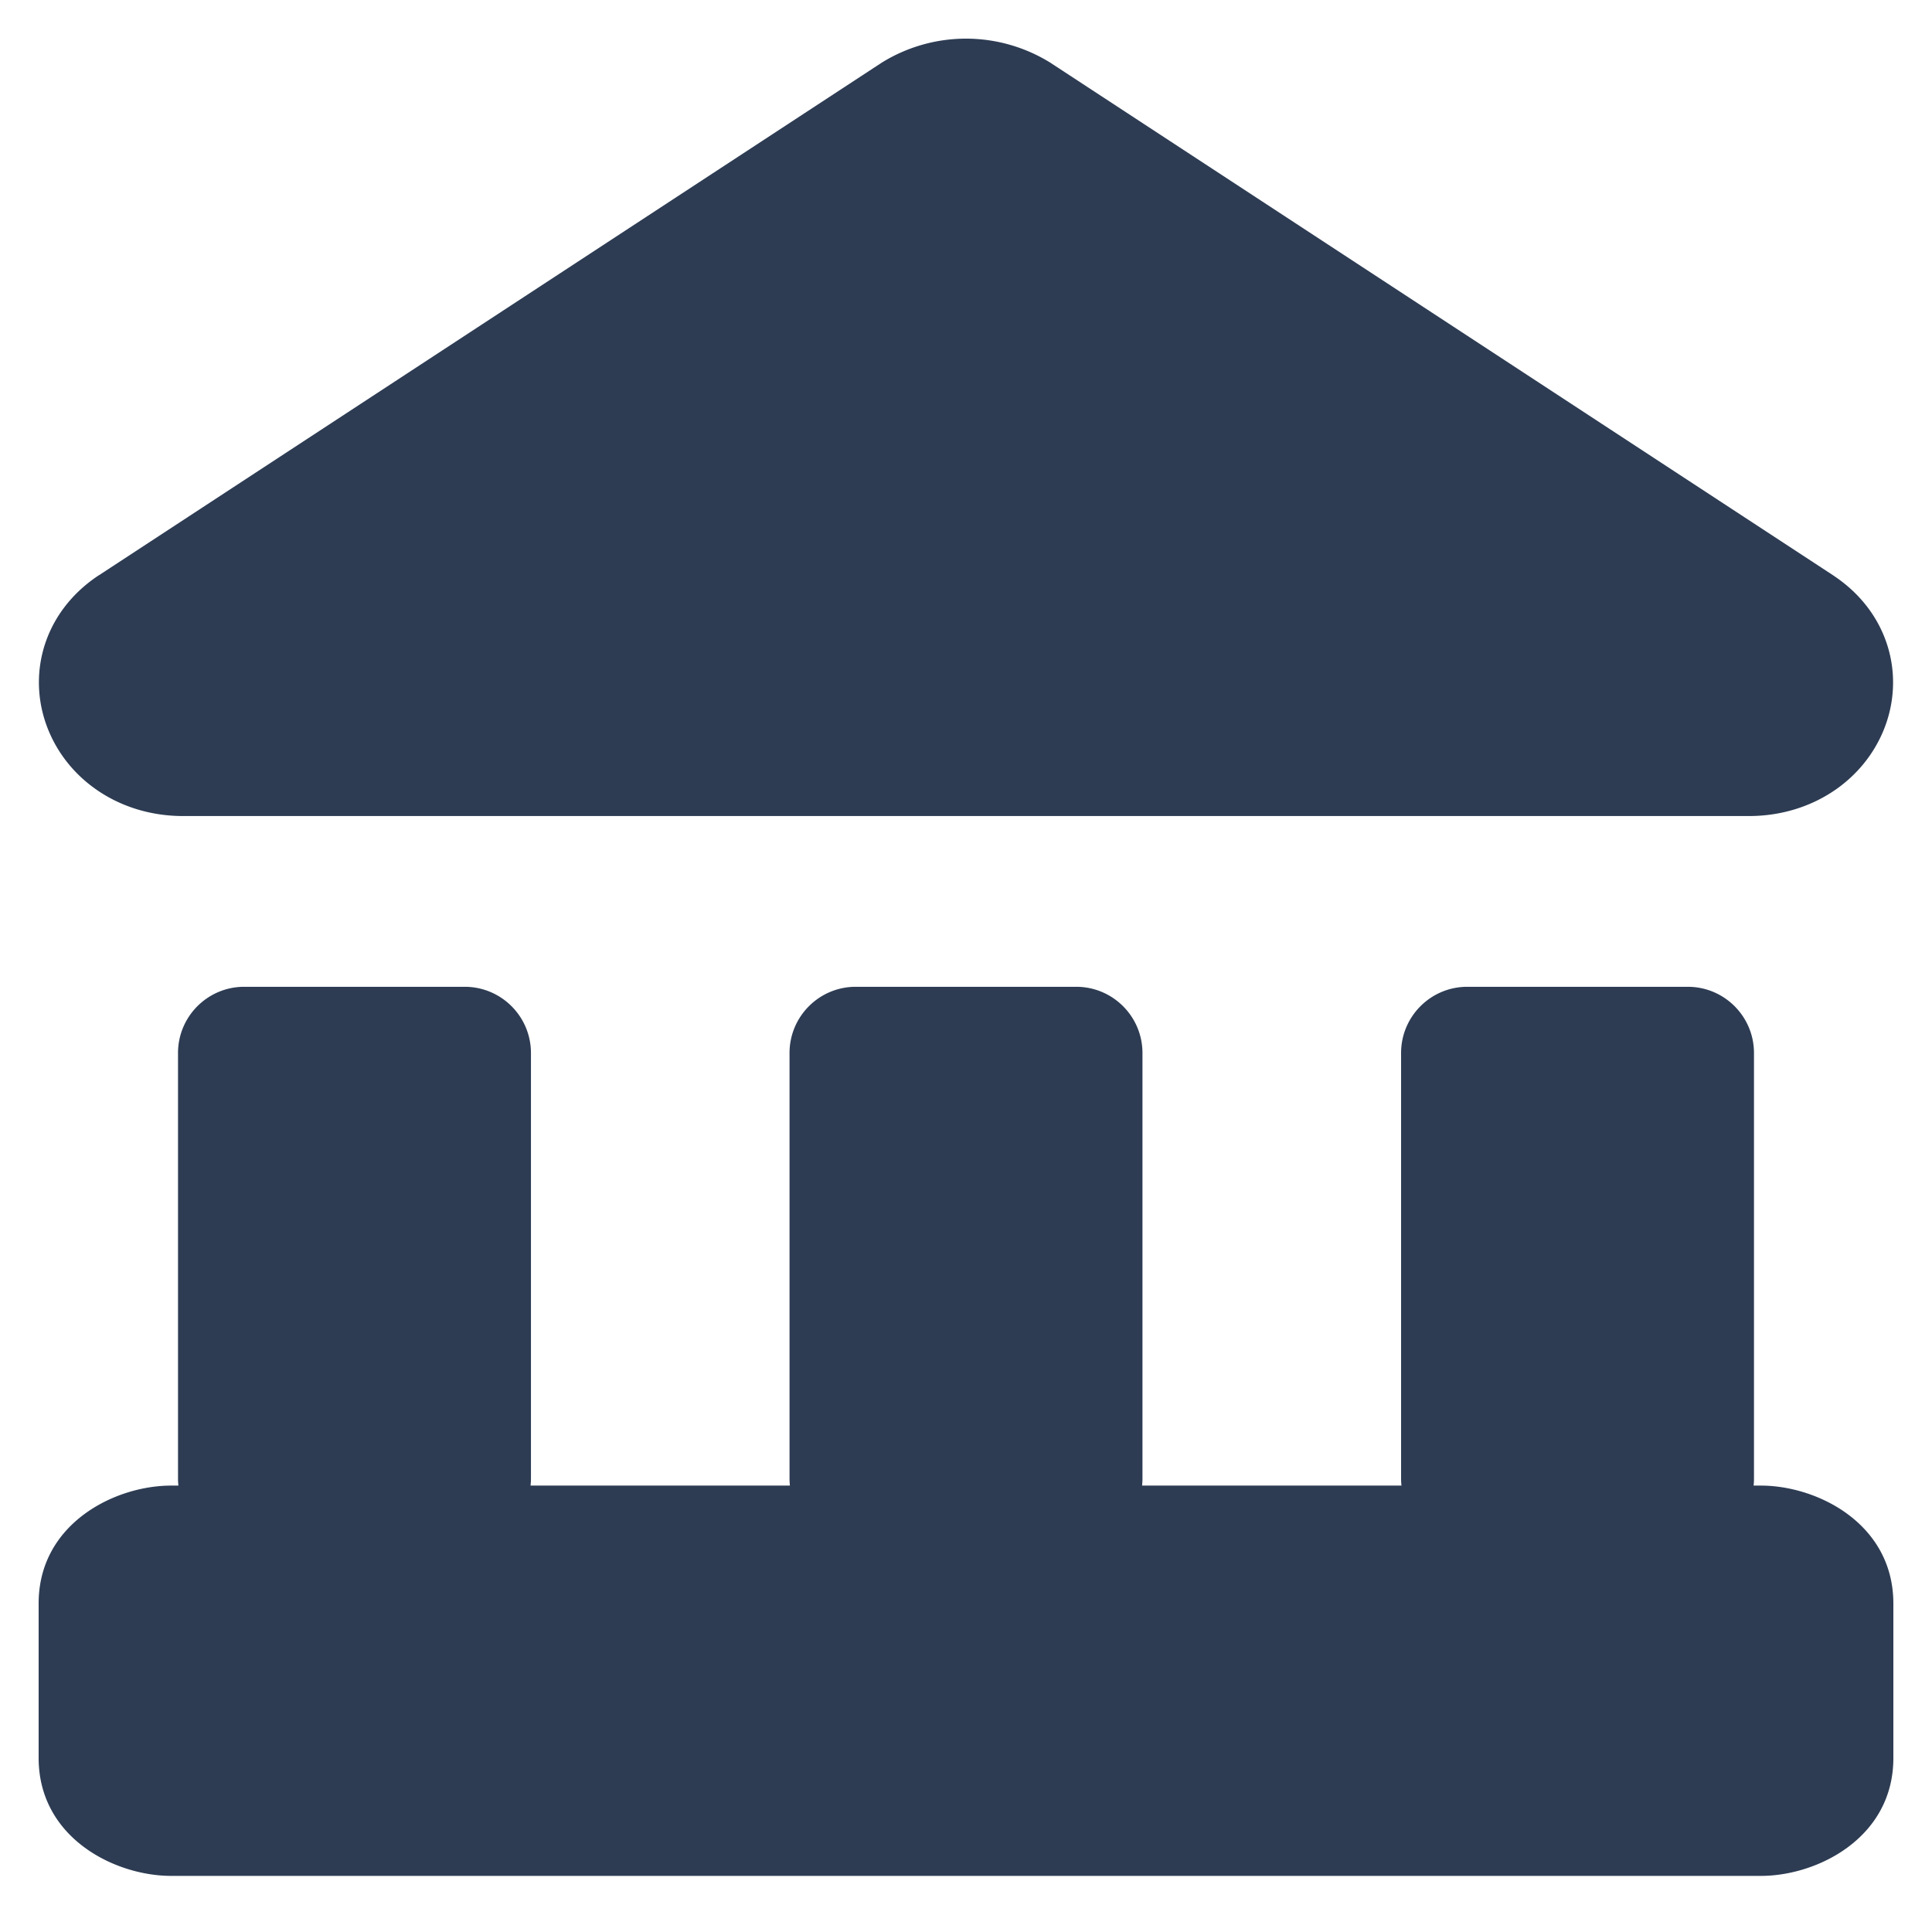 <svg xmlns="http://www.w3.org/2000/svg" viewBox="0 0 50 50"><path fill="#2D3C53" fill-rule="evenodd" d="M25 1c-.768 0-1.52.214-2.174.617L2.563 14.886H2.56c-1.44.95-1.875 2.585-1.32 3.98.535 1.344 1.886 2.253 3.497 2.253h40.526c1.611 0 2.962-.909 3.497-2.253.555-1.395.117-3.03-1.32-3.977l-.003-.003L27.174 1.617A4.149 4.149 0 0 0 25 1ZM1 41.495c0-2.057 1.961-3.048 3.429-3.048h.188a1.728 1.728 0 0 1-.01-.185v-11.01c0-.946.767-1.714 1.714-1.714h5.705c.947 0 1.715.768 1.715 1.715v11.009c0 .062-.004.123-.01.185h6.712a1.738 1.738 0 0 1-.01-.185v-11.01c0-.946.768-1.714 1.714-1.714h5.706c.946 0 1.714.768 1.714 1.715v11.009c0 .062-.004.123-.01.185h6.713a1.738 1.738 0 0 1-.01-.185v-11.01c0-.946.767-1.714 1.714-1.714h5.705c.947 0 1.714.768 1.714 1.715v11.009c0 .062-.003.123-.01.185h.188c1.468 0 3.429.99 3.429 3.051V45.5c0 2.058-1.961 3.048-3.429 3.048H4.43C2.96 48.547 1 47.557 1 45.496v-4.001Z"/></svg>